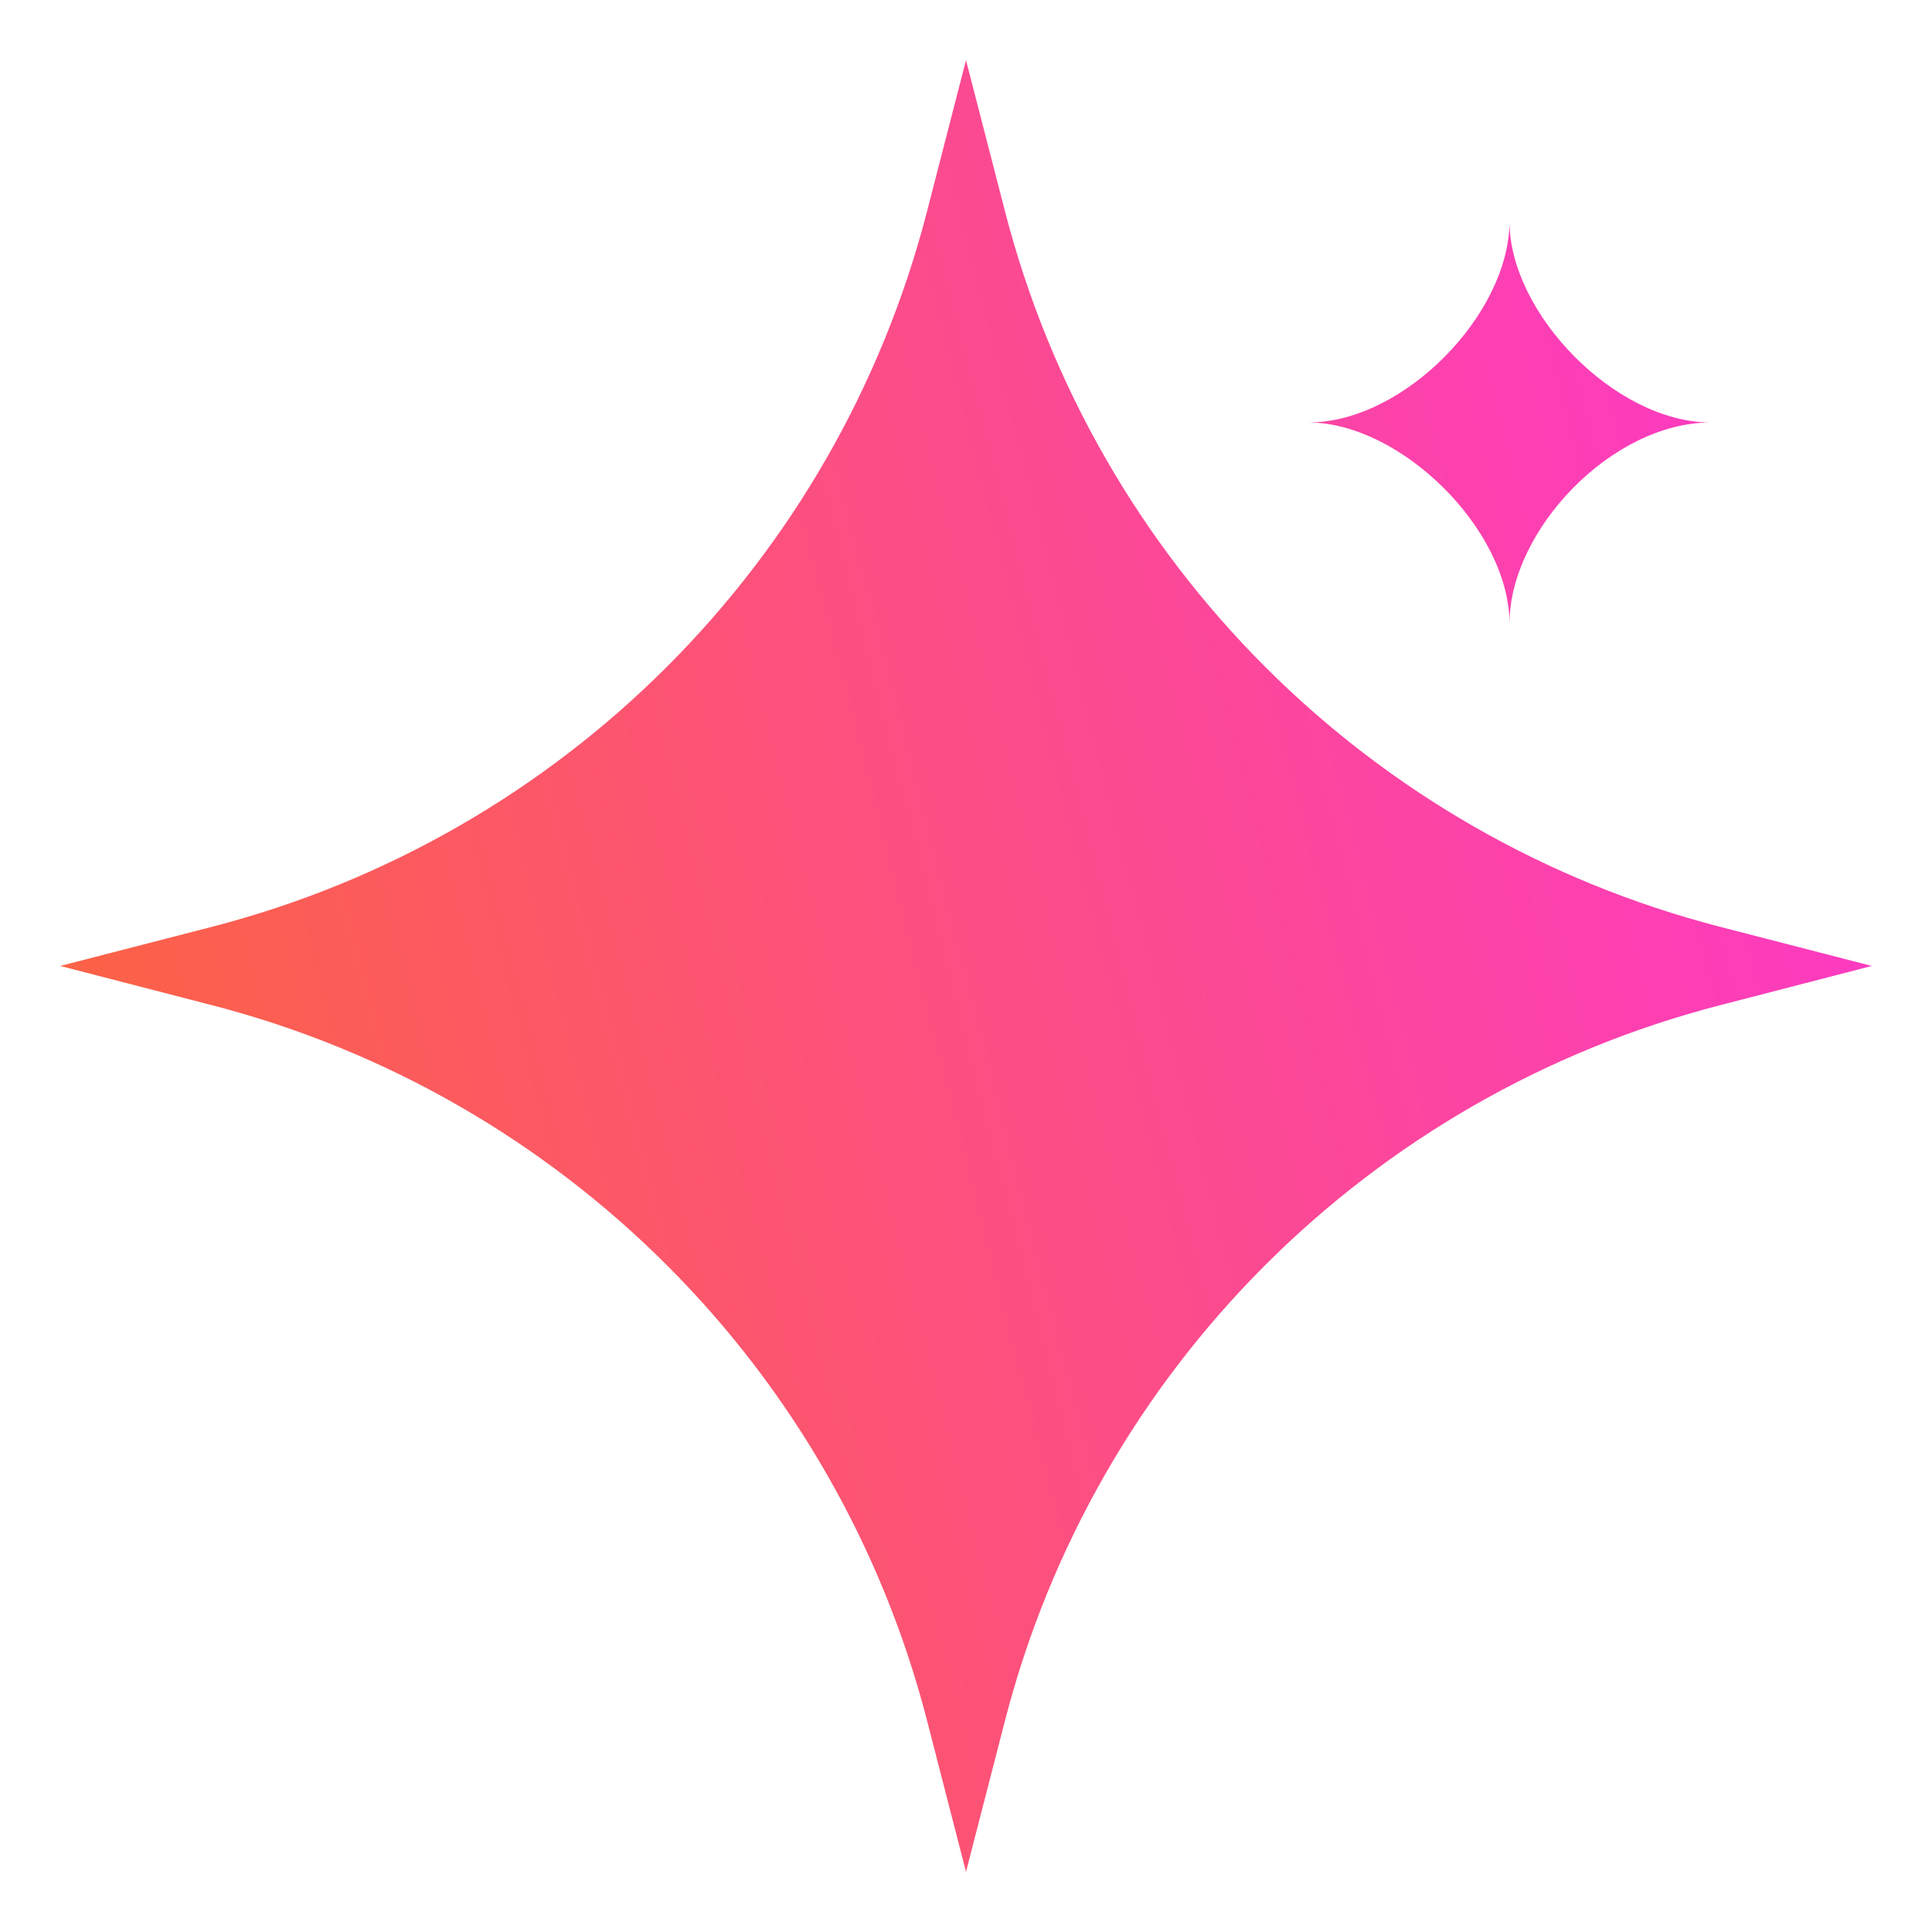<svg width="40" height="40" viewBox="0 0 40 40" fill="none" xmlns="http://www.w3.org/2000/svg">
<path fill-rule="evenodd" clip-rule="evenodd" d="M35.625 19.192C28.358 17.319 22.68 11.641 20.807 4.374L20 1.246L19.194 4.374C17.32 11.641 11.642 17.319 4.375 19.192L1.247 19.999L4.375 20.808C11.642 22.681 17.32 28.359 19.194 35.624L20 38.754L20.807 35.624C22.68 28.359 28.358 22.681 35.625 20.808L38.754 19.999L35.625 19.192Z" fill="url(#paint0_linear_473_694)"/>
<path fill-rule="evenodd" clip-rule="evenodd" d="M31.252 12.912C31.252 10.975 33.375 8.747 35.417 8.747C33.452 8.747 31.252 6.495 31.252 4.583C31.252 6.495 29.072 8.747 27.088 8.747C28.997 8.747 31.252 10.963 31.252 12.912Z" fill="url(#paint1_linear_473_694)"/>
<defs>
<linearGradient id="paint0_linear_473_694" x1="1.247" y1="38.754" x2="45.448" y2="27.471" gradientUnits="userSpaceOnUse">
<stop stop-color="#FC6736"/>
<stop offset="1" stop-color="#FC36D0"/>
</linearGradient>
<linearGradient id="paint1_linear_473_694" x1="1.247" y1="38.754" x2="45.448" y2="27.471" gradientUnits="userSpaceOnUse">
<stop stop-color="#FC6736"/>
<stop offset="1" stop-color="#FC36D0"/>
</linearGradient>
</defs>
</svg>
